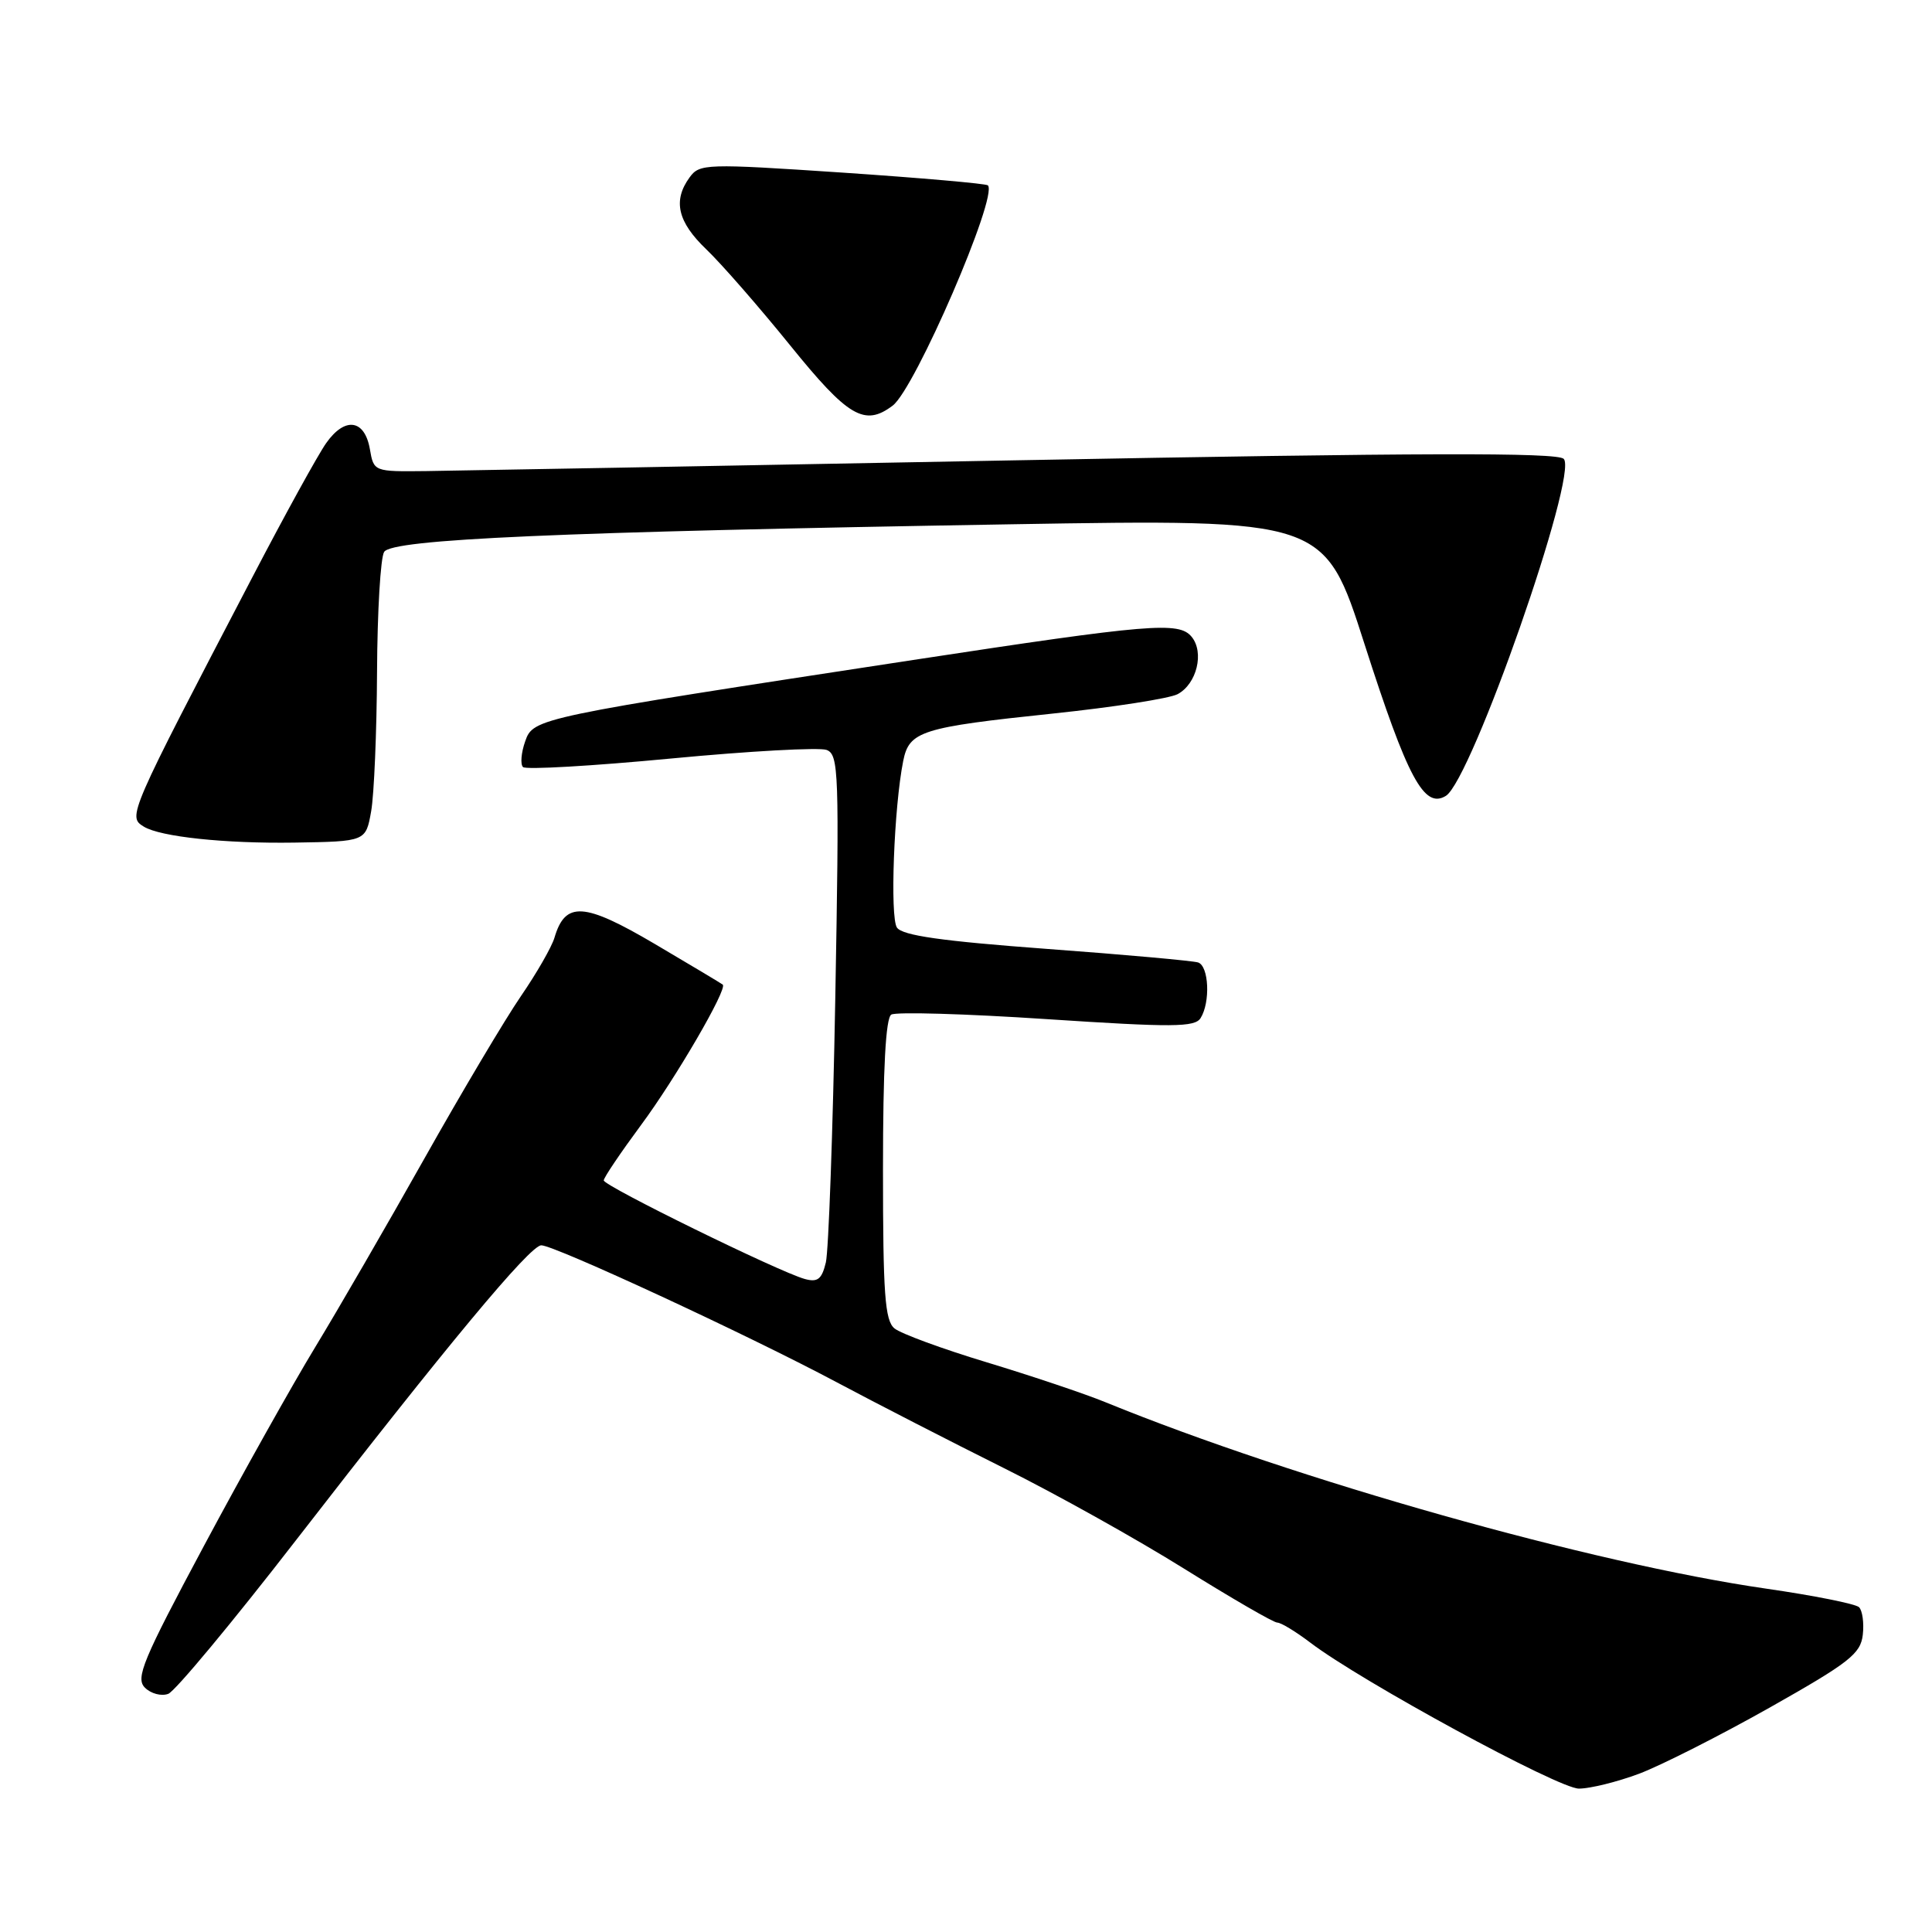<?xml version="1.0" encoding="UTF-8" standalone="no"?>
<!DOCTYPE svg PUBLIC "-//W3C//DTD SVG 1.1//EN" "http://www.w3.org/Graphics/SVG/1.1/DTD/svg11.dtd" >
<svg xmlns="http://www.w3.org/2000/svg" xmlns:xlink="http://www.w3.org/1999/xlink" version="1.1" viewBox="0 0 256 256">
 <g >
 <path fill="currentColor"
d=" M 217.21 235.02 C 220.12 233.92 227.90 229.98 234.50 226.26 C 245.04 220.31 246.54 219.14 246.83 216.62 C 247.01 215.05 246.78 213.40 246.33 212.96 C 245.87 212.52 240.32 211.41 234.00 210.50 C 210.91 207.16 171.69 196.09 146.50 185.81 C 143.75 184.68 136.67 182.31 130.77 180.52 C 124.87 178.74 119.36 176.71 118.52 176.02 C 117.25 174.97 117.00 171.46 117.00 154.94 C 117.00 141.56 117.36 134.90 118.10 134.44 C 118.71 134.06 127.98 134.33 138.69 135.04 C 155.38 136.14 158.31 136.12 159.08 134.91 C 160.40 132.82 160.19 128.00 158.75 127.53 C 158.06 127.31 149.02 126.49 138.66 125.73 C 124.77 124.70 119.57 123.96 118.85 122.91 C 117.91 121.53 118.45 106.98 119.68 100.83 C 120.47 96.88 122.05 96.38 139.51 94.55 C 147.53 93.71 154.97 92.55 156.04 91.98 C 158.59 90.62 159.60 86.43 157.89 84.37 C 156.21 82.34 152.45 82.65 121.00 87.45 C 71.03 95.08 70.66 95.15 69.59 98.23 C 69.06 99.73 68.93 101.27 69.30 101.64 C 69.68 102.01 78.49 101.50 88.89 100.51 C 99.29 99.52 108.57 99.01 109.53 99.37 C 111.14 99.99 111.22 102.29 110.68 132.27 C 110.36 150.00 109.79 165.75 109.43 167.28 C 108.89 169.52 108.34 169.94 106.63 169.47 C 103.22 168.53 80.00 157.14 80.00 156.41 C 80.00 156.04 82.23 152.74 84.95 149.06 C 89.50 142.93 96.42 131.04 95.77 130.47 C 95.62 130.33 91.56 127.91 86.75 125.07 C 77.37 119.55 74.90 119.40 73.47 124.25 C 73.10 125.49 71.10 128.97 69.02 132.00 C 66.94 135.03 61.19 144.70 56.24 153.50 C 51.29 162.30 44.78 173.55 41.77 178.50 C 38.76 183.45 32.12 195.30 27.02 204.84 C 18.92 219.98 17.93 222.36 19.20 223.62 C 19.99 224.42 21.39 224.79 22.30 224.44 C 23.21 224.09 30.80 214.96 39.17 204.15 C 59.21 178.27 70.22 165.03 71.72 165.01 C 73.43 164.99 99.08 176.88 110.74 183.09 C 116.11 185.95 126.12 191.09 133.00 194.52 C 139.88 197.94 150.64 203.95 156.92 207.87 C 163.21 211.79 168.75 215.00 169.24 215.00 C 169.73 215.00 171.69 216.19 173.60 217.64 C 180.33 222.77 206.50 237.00 209.21 237.00 C 210.70 237.00 214.30 236.11 217.21 235.02 Z  M 49.18 107.50 C 49.57 105.30 49.92 96.97 49.96 89.00 C 50.00 81.03 50.42 73.88 50.90 73.13 C 51.97 71.44 73.84 70.48 134.00 69.47 C 175.50 68.78 175.50 68.78 180.81 85.36 C 186.51 103.12 188.70 107.22 191.58 105.46 C 194.99 103.37 209.18 62.78 207.20 60.80 C 206.34 59.94 188.11 59.99 134.78 60.99 C 95.58 61.73 60.36 62.37 56.51 62.42 C 49.53 62.50 49.53 62.50 49.01 59.51 C 48.32 55.56 45.71 55.19 43.23 58.70 C 42.14 60.24 37.73 68.25 33.43 76.50 C 16.96 108.06 16.90 108.20 19.05 109.53 C 21.23 110.88 29.83 111.79 38.99 111.65 C 48.47 111.50 48.47 111.50 49.18 107.50 Z  M 118.28 53.75 C 121.24 51.53 132.29 25.96 130.90 24.56 C 130.66 24.33 121.98 23.57 111.61 22.87 C 93.50 21.66 92.70 21.69 91.38 23.50 C 89.13 26.58 89.78 29.40 93.60 33.05 C 95.59 34.95 100.57 40.66 104.69 45.75 C 112.38 55.26 114.56 56.55 118.28 53.75 Z "/>
</g>
</svg>